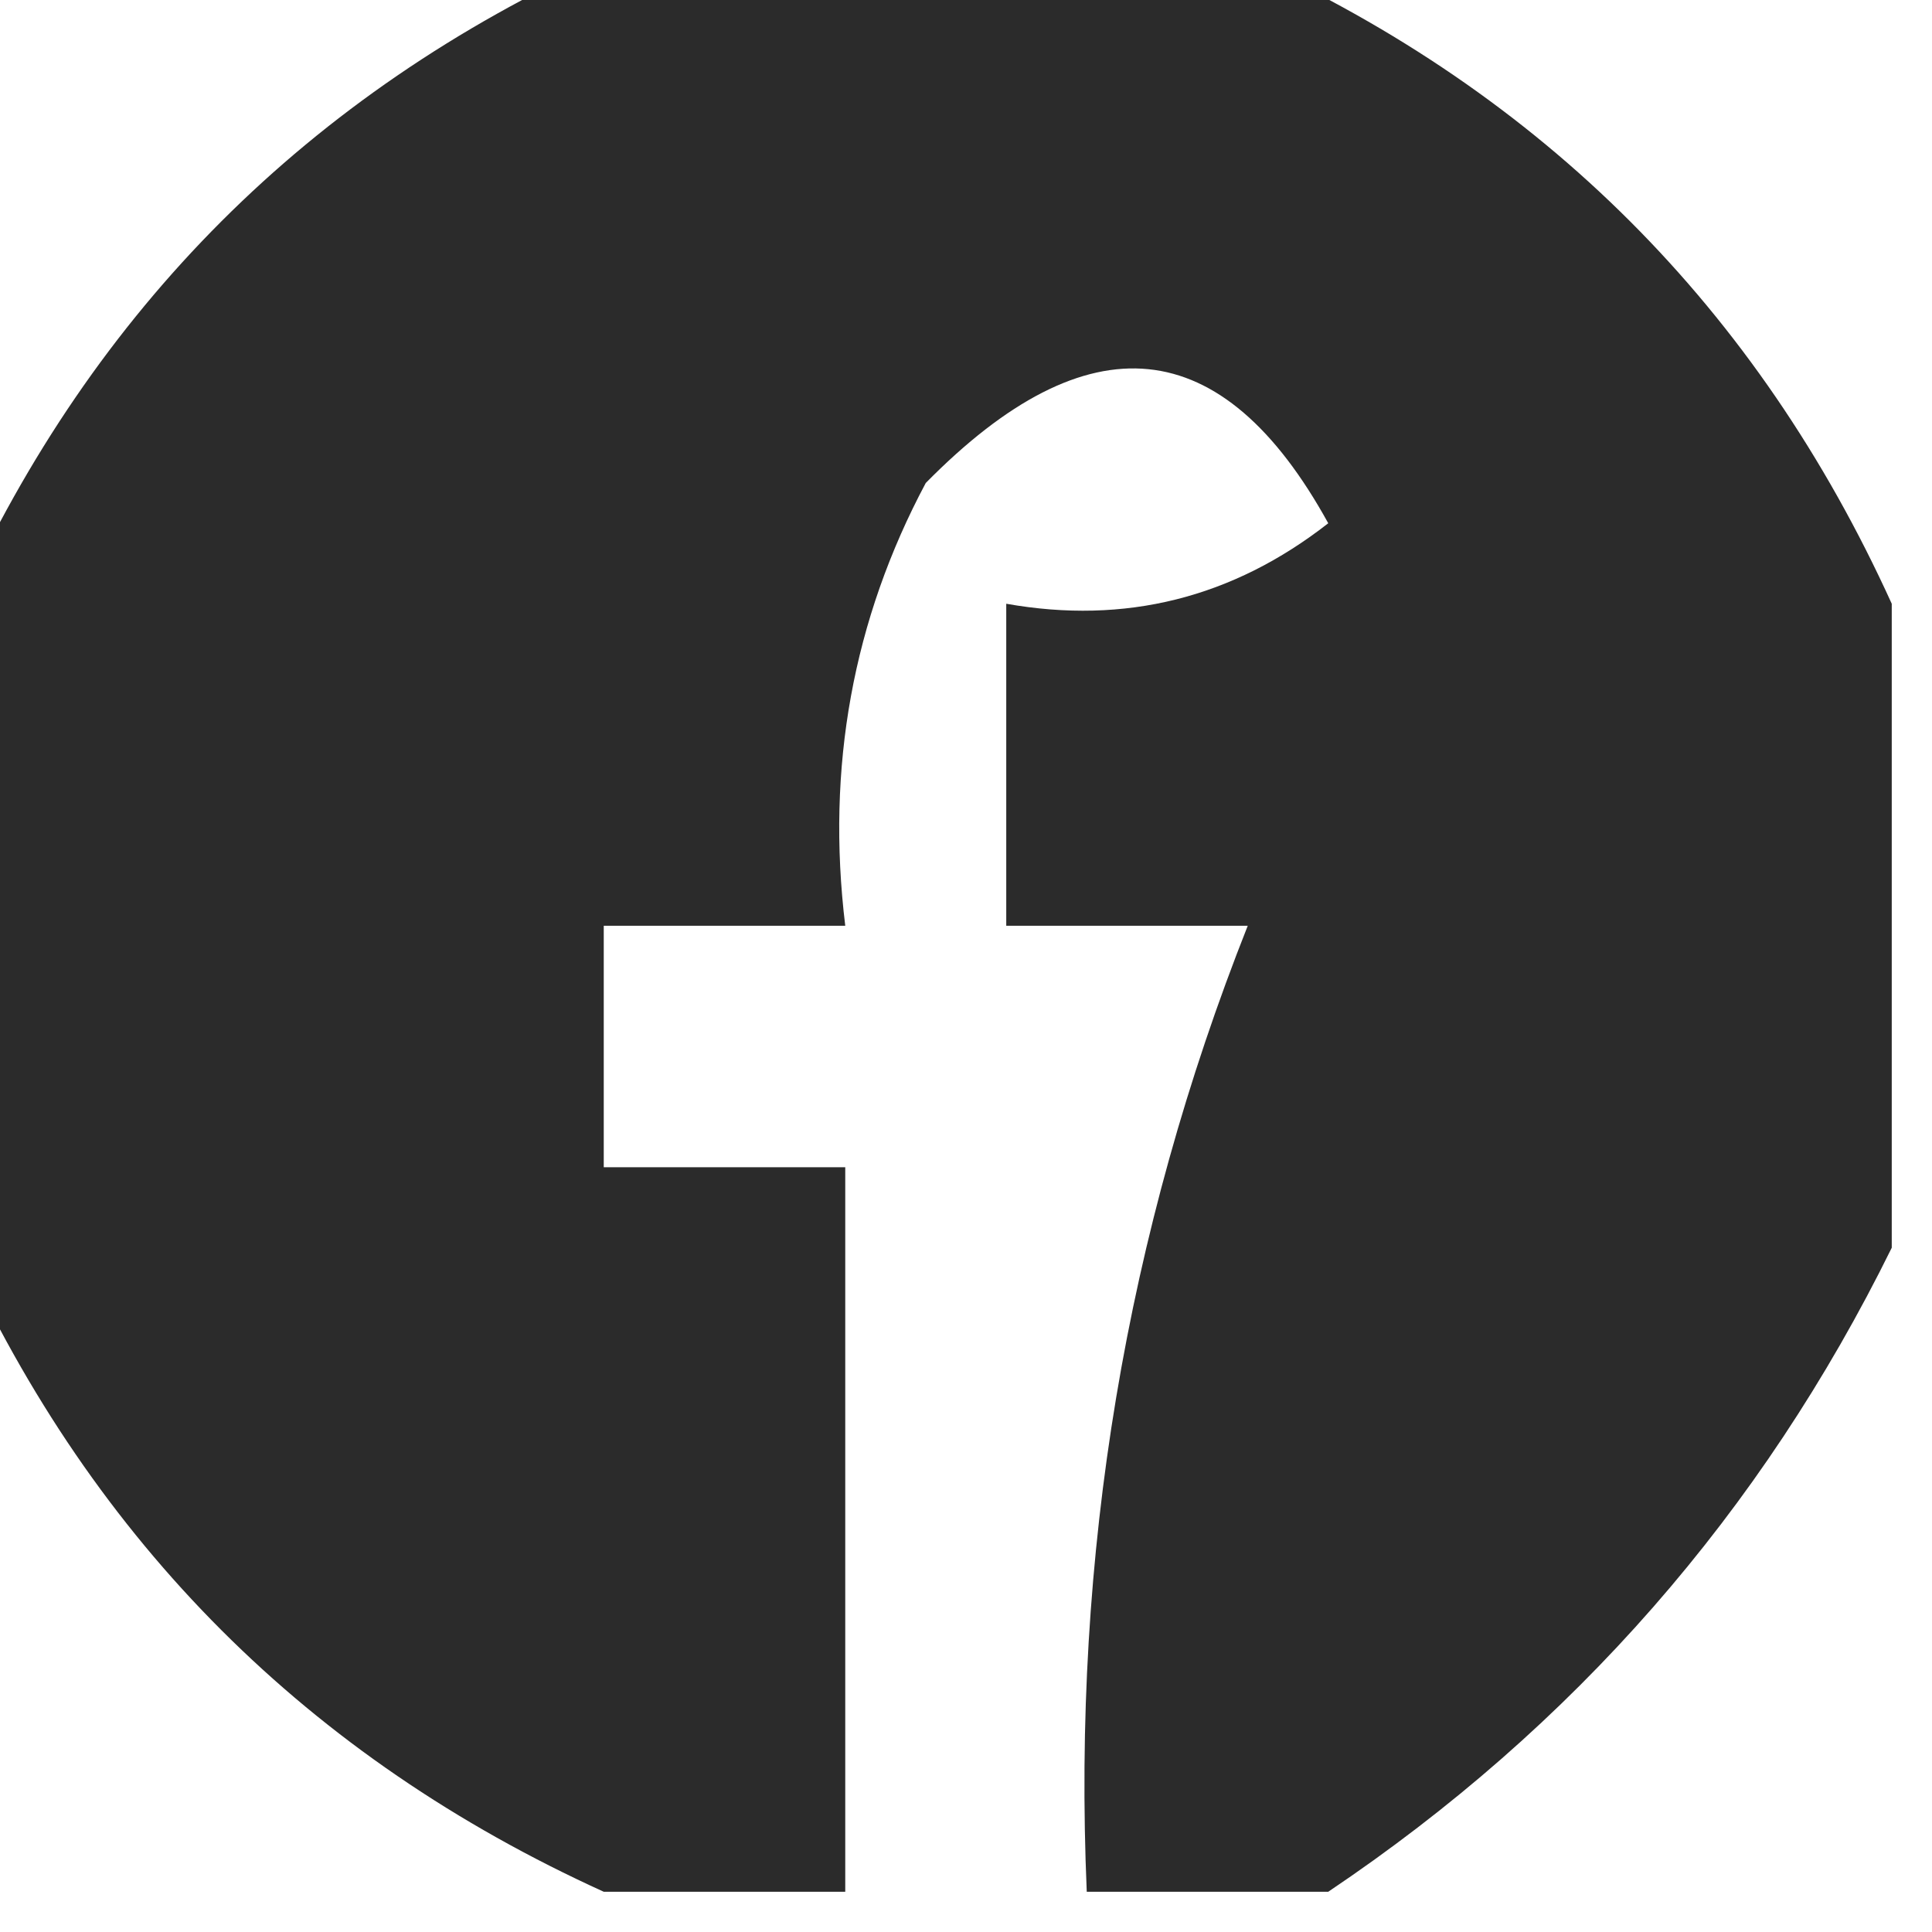 <?xml version="1.0" encoding="UTF-8"?>
<!DOCTYPE svg PUBLIC "-//W3C//DTD SVG 1.1//EN" "http://www.w3.org/Graphics/SVG/1.1/DTD/svg11.dtd">
<svg xmlns="http://www.w3.org/2000/svg" version="1.1" width="24px" height="24px" style="shape-rendering:geometricPrecision; text-rendering:geometricPrecision; image-rendering:optimizeQuality; fill-rule:evenodd; clip-rule:evenodd" xmlns:xlink="http://www.w3.org/1999/xlink">
<g><path style="opacity:0.831" fill="#000000" d="M 7.5,-0.5 C 10.167,-0.5 12.833,-0.5 15.5,-0.5C 19.167,1.167 21.833,3.833 23.5,7.5C 23.5,10.167 23.5,12.833 23.5,15.5C 21.883,18.784 19.55,21.451 16.5,23.5C 15.5,23.5 14.5,23.5 13.5,23.5C 13.32,19.318 13.987,15.318 15.5,11.5C 14.5,11.5 13.5,11.5 12.5,11.5C 12.5,10.167 12.5,8.833 12.5,7.5C 13.978,7.762 15.311,7.429 16.5,6.5C 15.187,4.115 13.52,3.948 11.5,6C 10.594,7.699 10.261,9.533 10.5,11.5C 9.5,11.5 8.5,11.5 7.5,11.5C 7.5,12.5 7.5,13.5 7.5,14.5C 8.5,14.5 9.5,14.5 10.5,14.5C 10.5,17.5 10.5,20.5 10.5,23.5C 9.5,23.5 8.5,23.5 7.5,23.5C 3.833,21.833 1.167,19.167 -0.5,15.5C -0.5,12.833 -0.5,10.167 -0.5,7.5C 1.167,3.833 3.833,1.167 7.5,-0.5 Z"/></g>
</svg>
